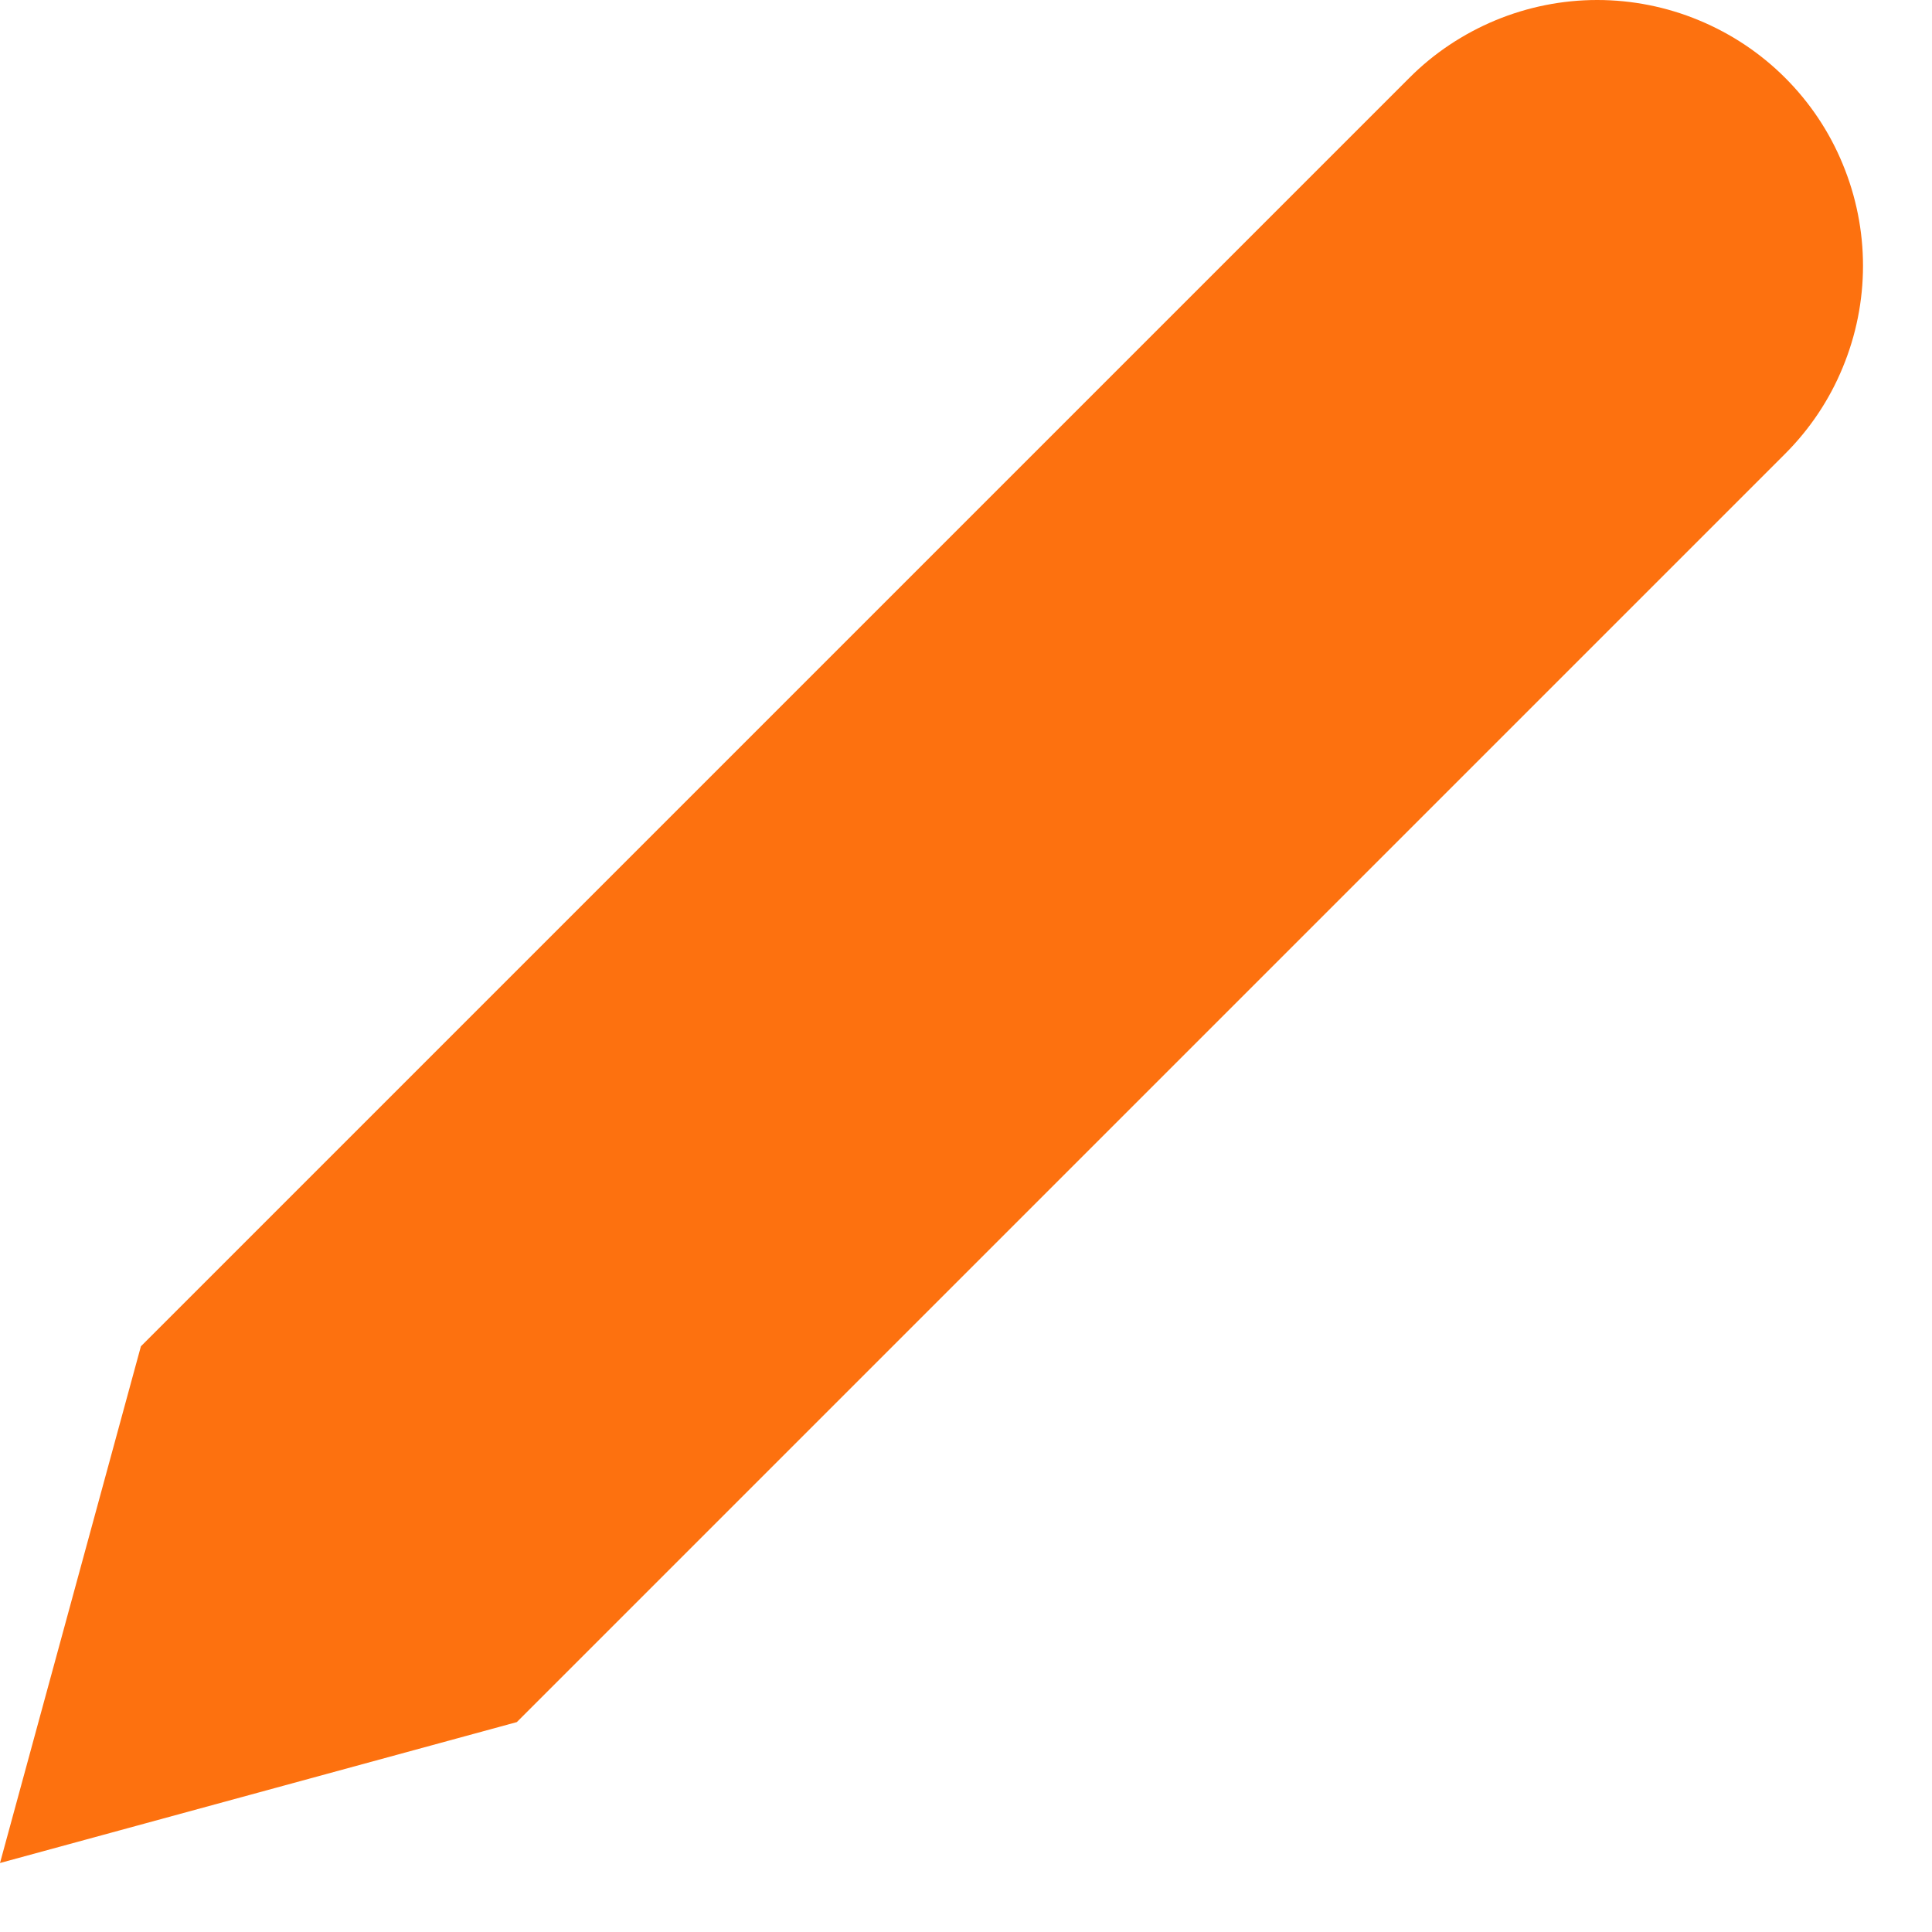 <svg width="14" height="14" viewBox="0 0 14 14" fill="none" xmlns="http://www.w3.org/2000/svg">
<path d="M10.213 0.564C10.391 0.385 10.604 0.244 10.837 0.147C11.071 0.05 11.321 0 11.574 0C11.827 0 12.078 0.05 12.311 0.147C12.545 0.244 12.757 0.385 12.936 0.564C13.115 0.743 13.257 0.955 13.353 1.189C13.45 1.423 13.5 1.673 13.5 1.926C13.5 2.179 13.45 2.429 13.353 2.663C13.257 2.897 13.115 3.109 12.936 3.288L3.745 12.479L0 13.5L1.021 9.756L10.213 0.564Z" fill="#FD710F"/>
</svg>
